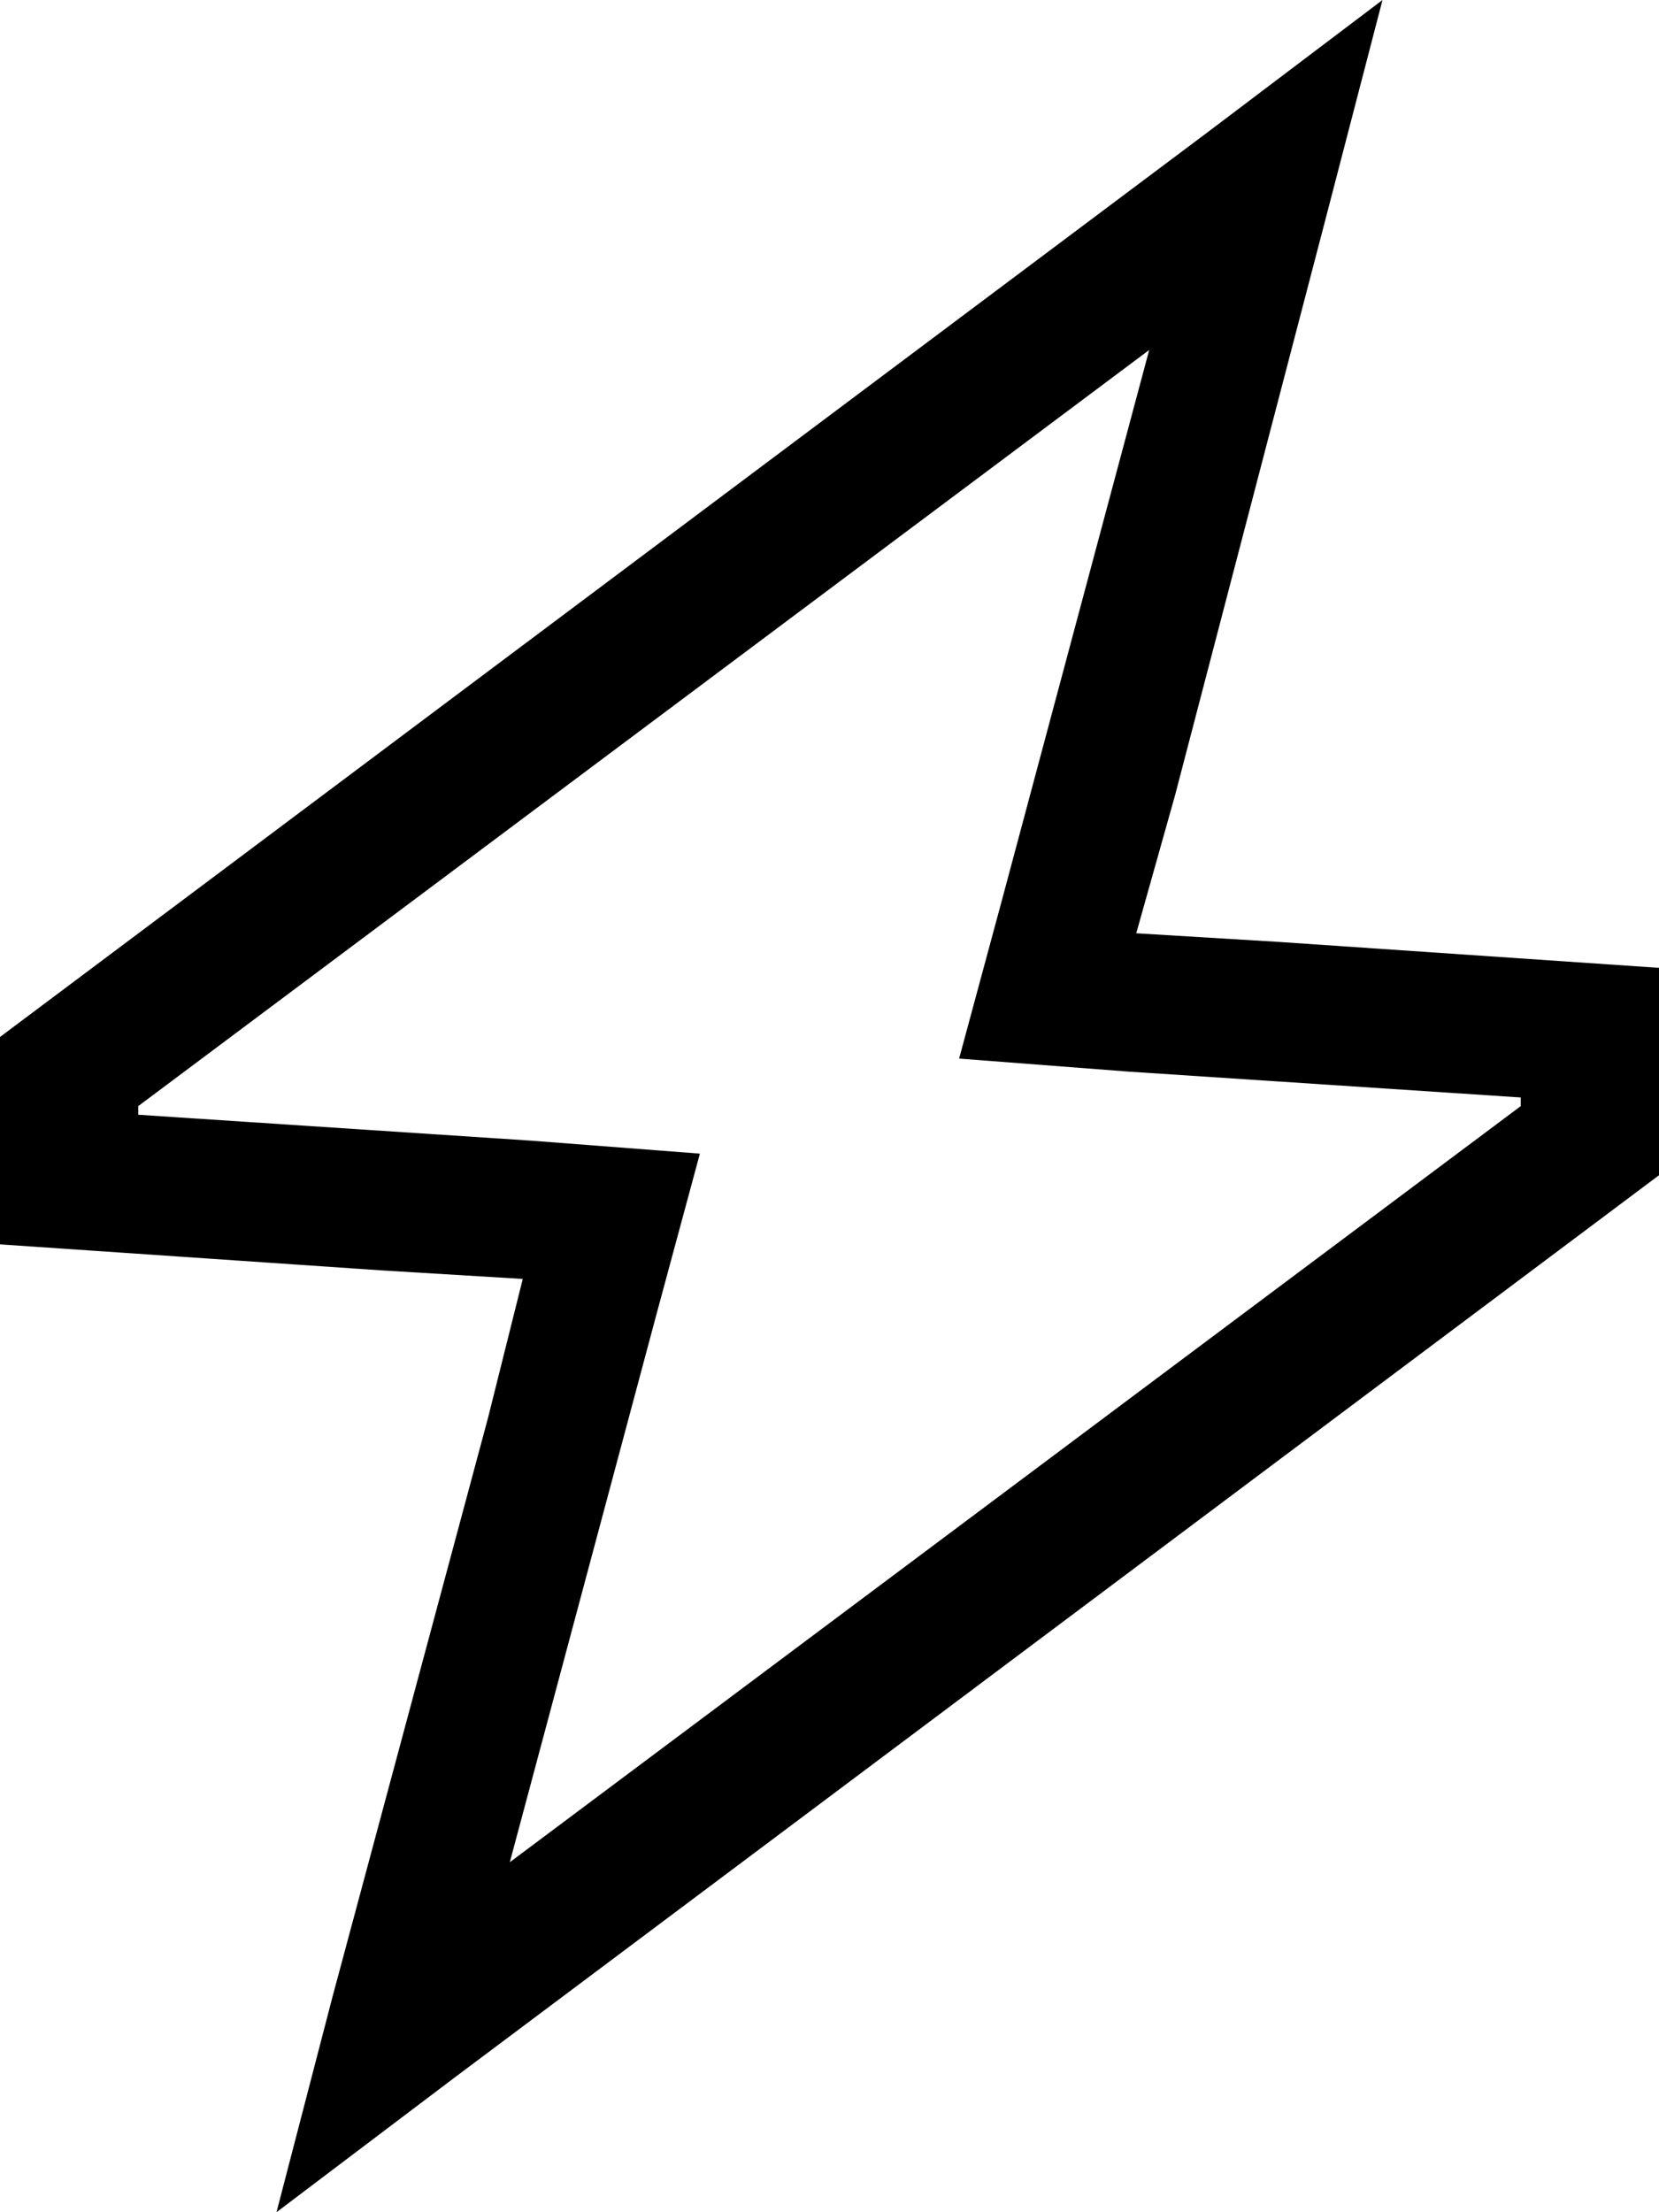 <svg xmlns="http://www.w3.org/2000/svg" viewBox="0 0 384 512">
    <path d="M 272 184 L 307 50 L 320 0 L 279 31 L 0 240 L 0 288 L 88 294 L 121 296 L 113 328 L 77 462 L 64 512 L 105 481 L 384 272 L 384 224 L 296 218 L 263 216 L 272 184 L 272 184 Z M 352 254 L 352 256 L 118 431 L 152 304 L 162 267 L 123 264 L 32 258 L 32 256 L 266 81 L 232 208 L 222 245 L 261 248 L 352 254 L 352 254 Z"/>
</svg>
